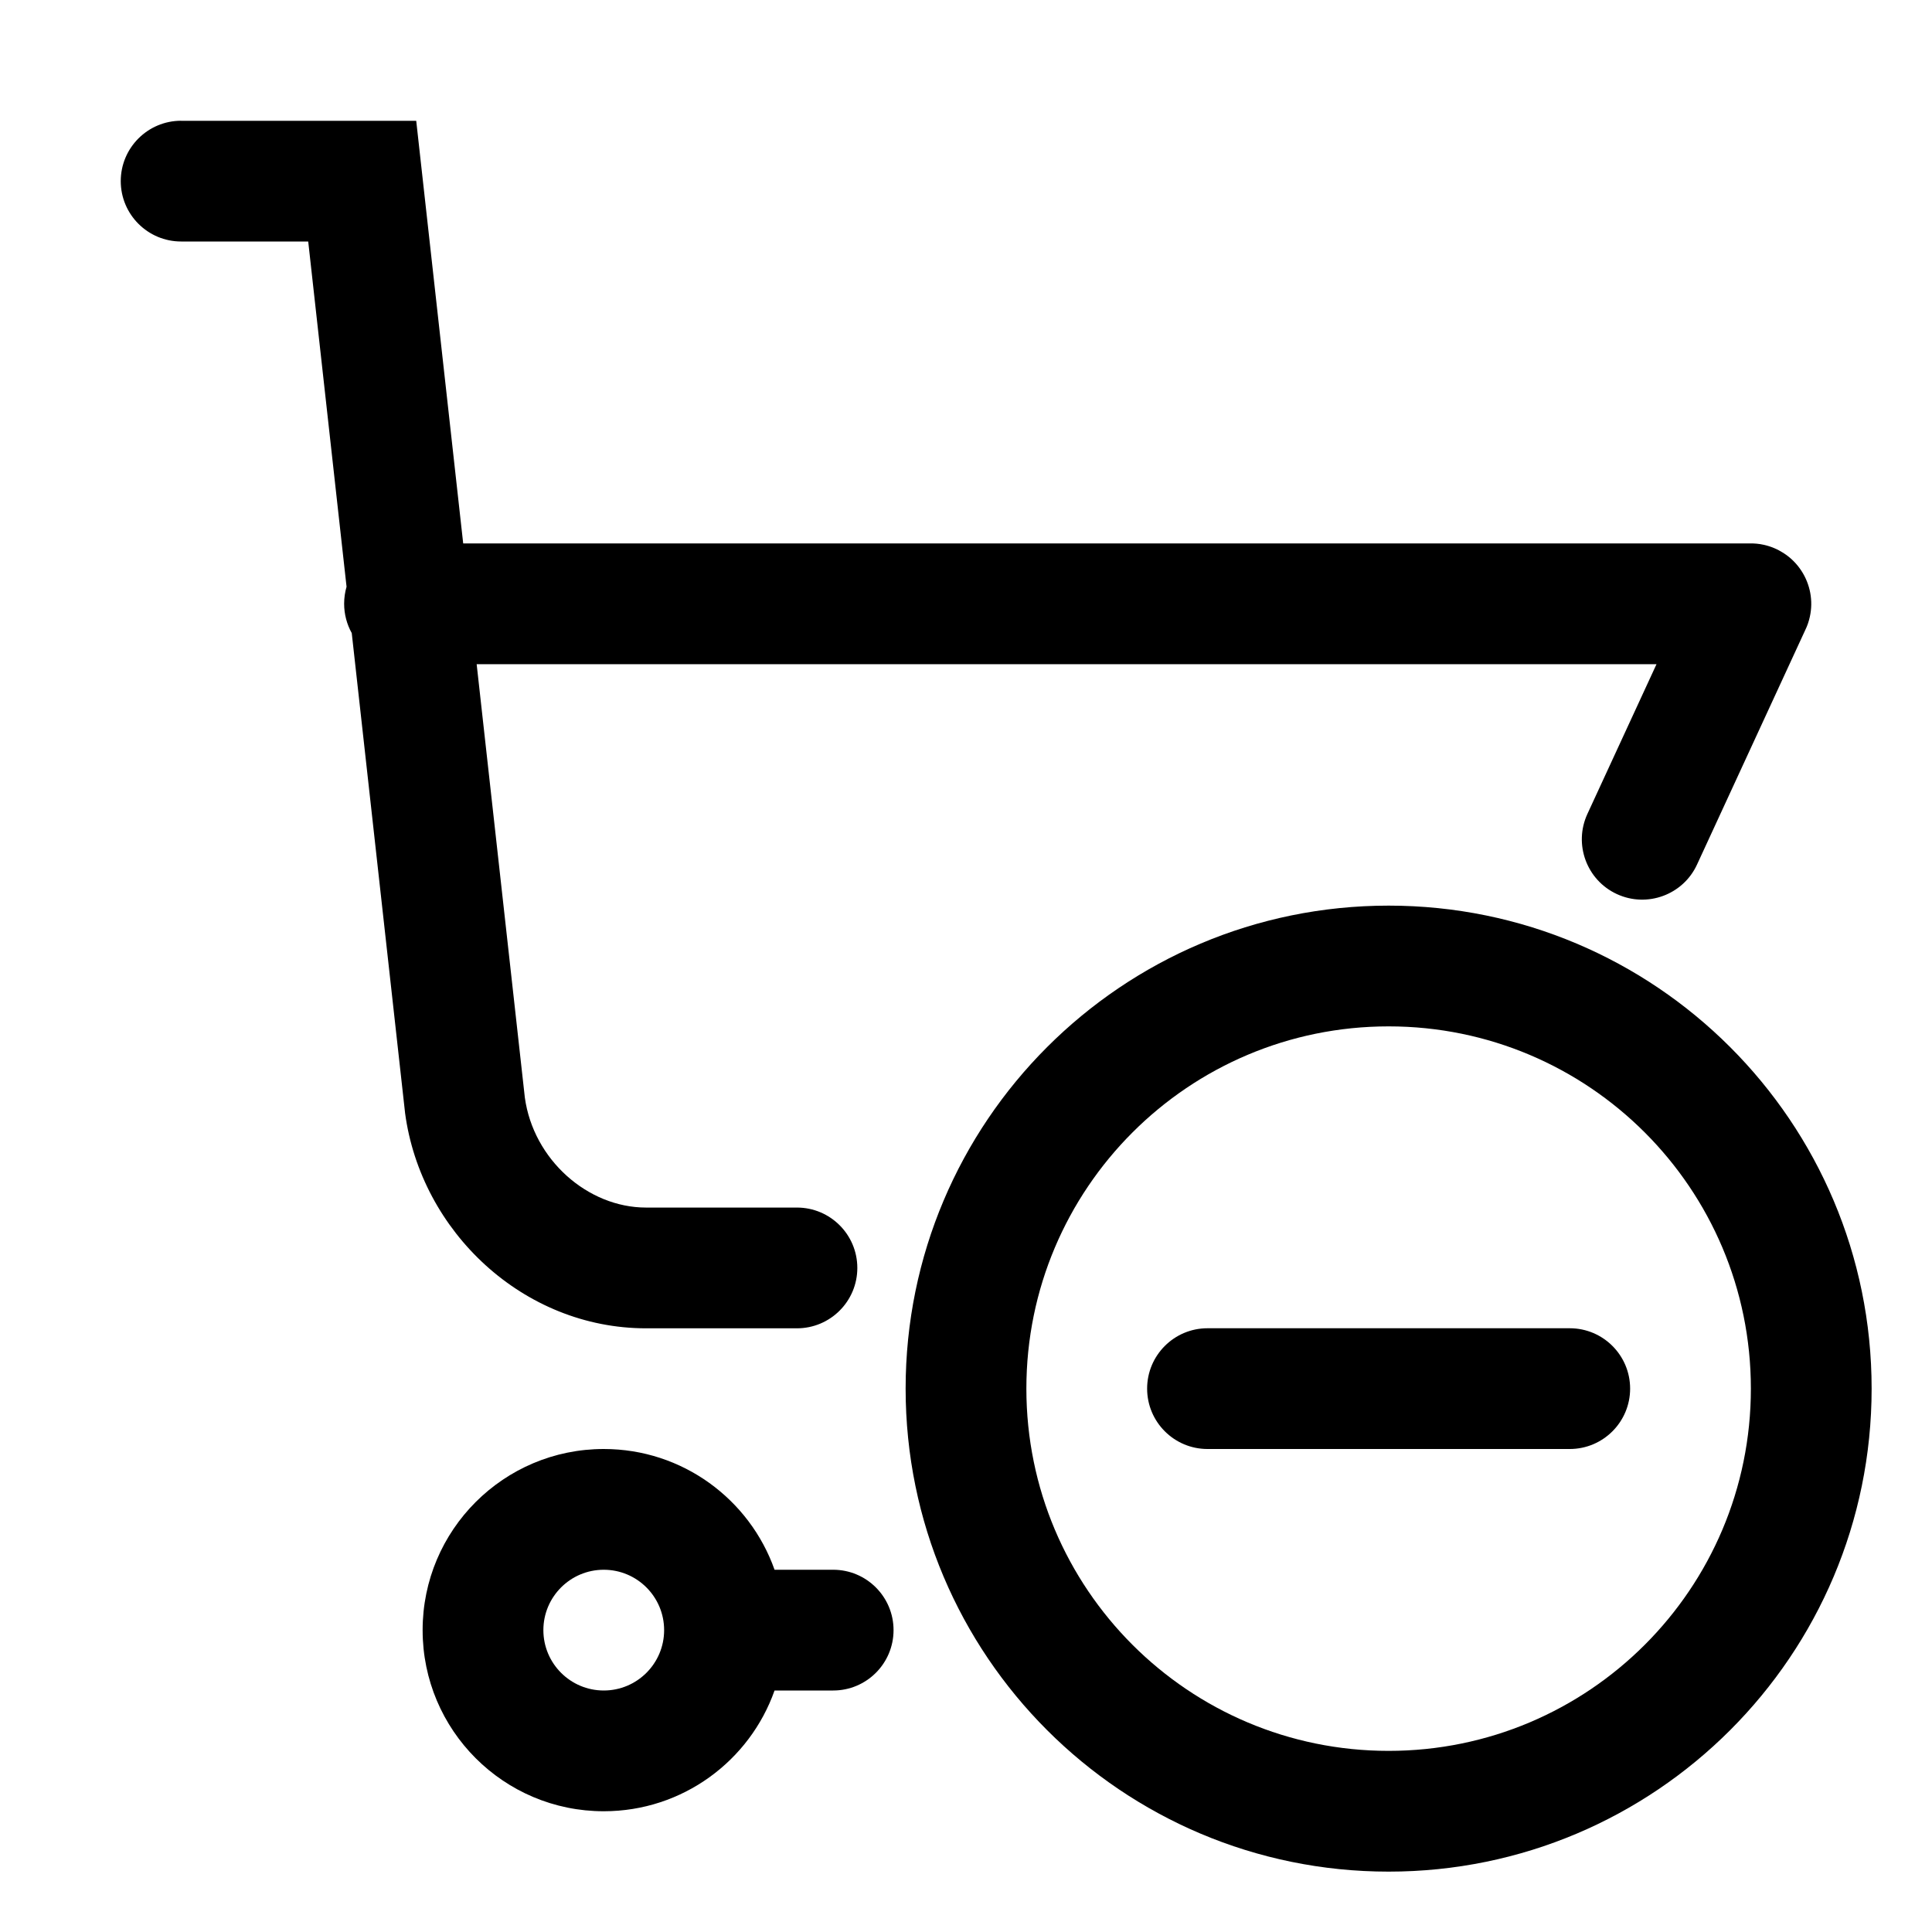 <!-- Generated by IcoMoon.io -->
<svg version="1.1" xmlns="http://www.w3.org/2000/svg" width="32" height="32" viewBox="0 0 32 32">
<title>cart-remove</title>
<path d="M3 2c-0.552 0-1 0.448-1 1s0.448 1 1 1h2.105l0.635 5.718c-0.026 0.089-0.040 0.184-0.040 0.282 0 0.176 0.046 0.342 0.126 0.486l0.882 7.936 0.001 0.011c0.262 1.966 1.959 3.568 3.991 3.568h2.5c0.552 0 1-0.448 1-1s-0.448-1-1-1h-2.5c-0.965 0-1.865-0.793-2.007-1.822l-0.798-7.178h19.542l-1.145 2.481c-0.231 0.502-0.012 1.096 0.489 1.327s1.096 0.012 1.327-0.489l1.791-3.881c0.035-0.071 0.061-0.146 0.078-0.225 0.058-0.263 0.005-0.535-0.137-0.755-0.076-0.118-0.177-0.221-0.301-0.3-0.098-0.063-0.207-0.109-0.324-0.135-0.079-0.018-0.159-0.025-0.237-0.023h-21.306l-0.778-7h-3.895z"></path>
<path d="M19 23c0-0.552 0.448-1 1-1h6c0.552 0 1 0.448 1 1s-0.448 1-1 1h-6c-0.552 0-1-0.448-1-1z"></path>
<path d="M15 23c0-4.418 3.582-8 8-8s8 3.582 8 8c0 4.418-3.582 8-8 8s-8-3.582-8-8zM23 17c-3.314 0-6 2.686-6 6s2.686 6 6 6c3.314 0 6-2.686 6-6s-2.686-6-6-6z"></path>
<path d="M12.829 26c-0.412-1.165-1.523-2-2.829-2-1.657 0-3 1.343-3 3s1.343 3 3 3c1.306 0 2.418-0.835 2.829-2h0.971c0.552 0 1-0.448 1-1s-0.448-1-1-1h-0.971zM9 27c0-0.552 0.448-1 1-1s1 0.448 1 1c0 0.552-0.448 1-1 1s-1-0.448-1-1z"></path>
</svg>

